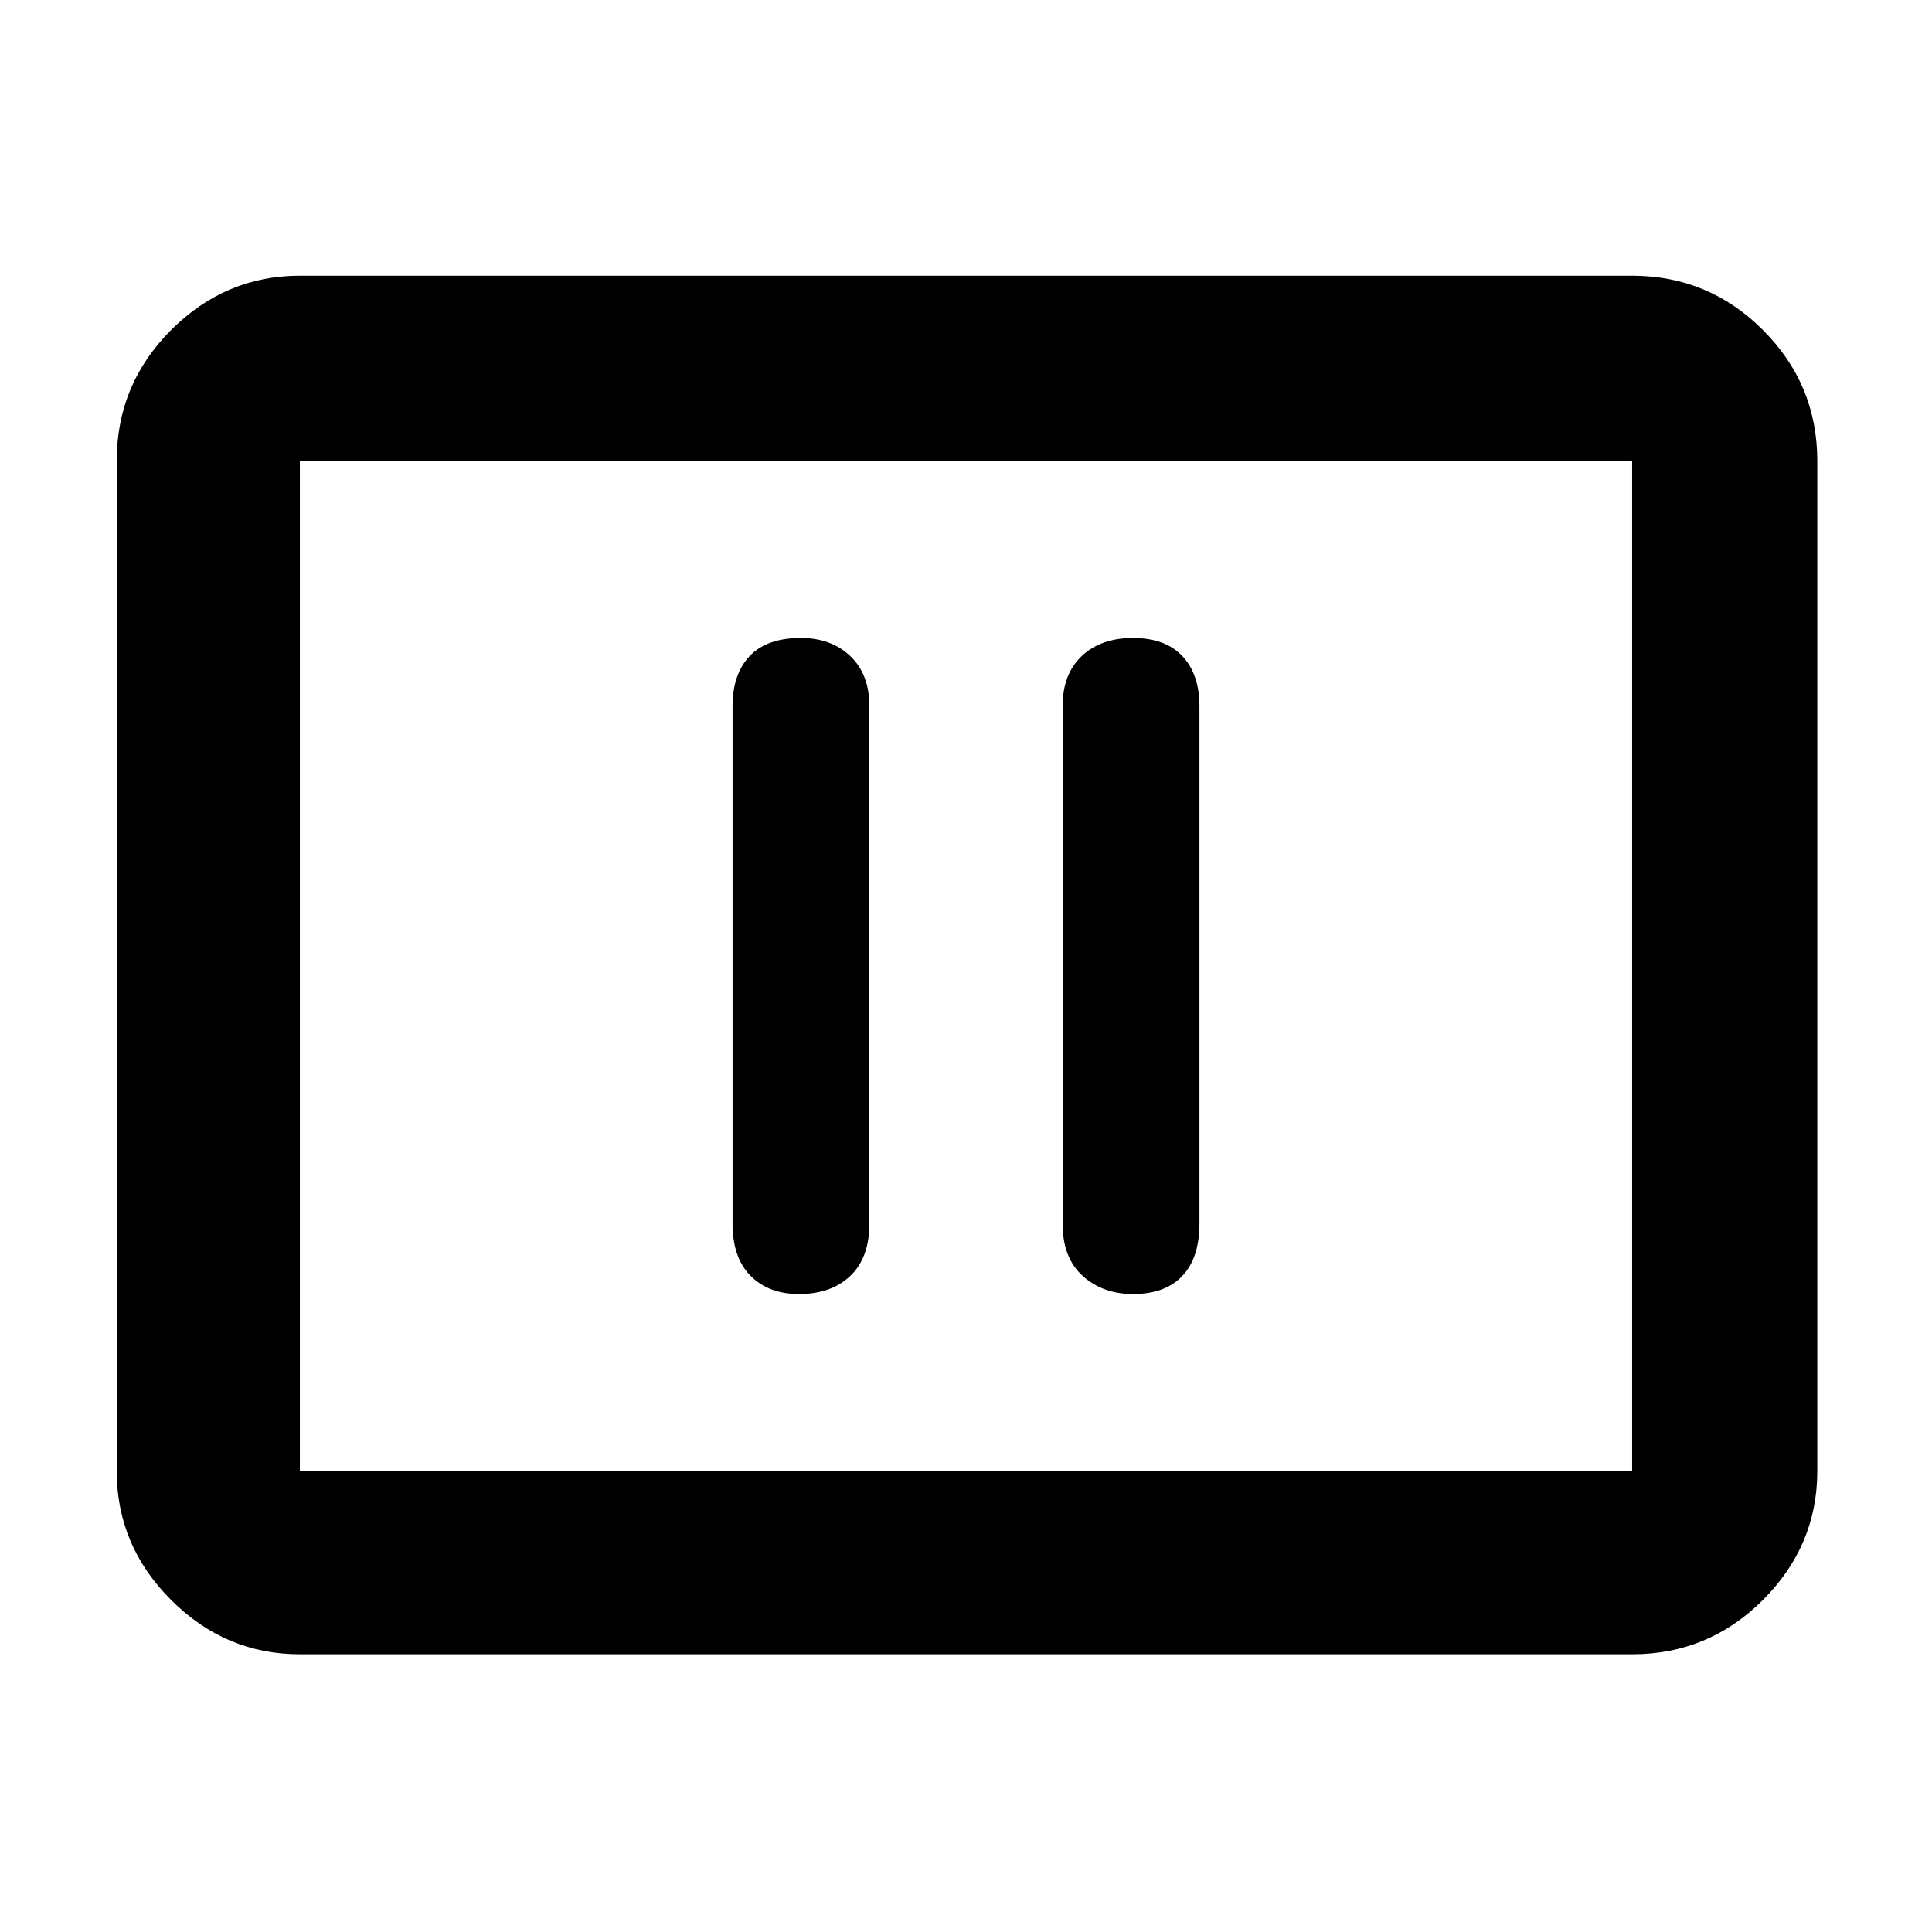 <svg xmlns="http://www.w3.org/2000/svg" height="48" width="48"><path d="M19.85 32.15Q20.65 32.15 21.125 31.7Q21.6 31.25 21.6 30.4V17.55Q21.6 16.75 21.125 16.3Q20.65 15.85 19.9 15.85Q19.05 15.85 18.625 16.3Q18.2 16.75 18.2 17.55V30.4Q18.2 31.25 18.65 31.7Q19.1 32.15 19.85 32.15ZM28.15 32.15Q28.95 32.15 29.375 31.7Q29.8 31.25 29.8 30.4V17.55Q29.8 16.75 29.375 16.3Q28.95 15.85 28.15 15.85Q27.35 15.85 26.875 16.3Q26.4 16.75 26.4 17.55V30.4Q26.4 31.25 26.9 31.7Q27.4 32.15 28.15 32.15ZM7.45 41.1Q5.6 41.1 4.25 39.75Q2.9 38.4 2.9 36.55V11.45Q2.9 9.55 4.25 8.2Q5.6 6.85 7.45 6.85H40.55Q42.45 6.85 43.8 8.2Q45.15 9.55 45.15 11.45V36.55Q45.15 38.4 43.8 39.75Q42.45 41.1 40.55 41.1ZM7.45 36.55Q7.45 36.55 7.45 36.55Q7.45 36.55 7.45 36.55V11.45Q7.45 11.45 7.45 11.45Q7.45 11.45 7.45 11.45Q7.45 11.45 7.45 11.45Q7.45 11.45 7.45 11.45V36.55Q7.45 36.55 7.45 36.55Q7.45 36.55 7.45 36.55ZM7.45 36.55H40.55Q40.55 36.55 40.55 36.55Q40.55 36.55 40.55 36.55V11.45Q40.55 11.45 40.55 11.45Q40.55 11.45 40.55 11.45H7.45Q7.45 11.45 7.45 11.45Q7.45 11.45 7.45 11.45V36.55Q7.45 36.55 7.45 36.55Q7.45 36.55 7.45 36.55Z"/></svg>